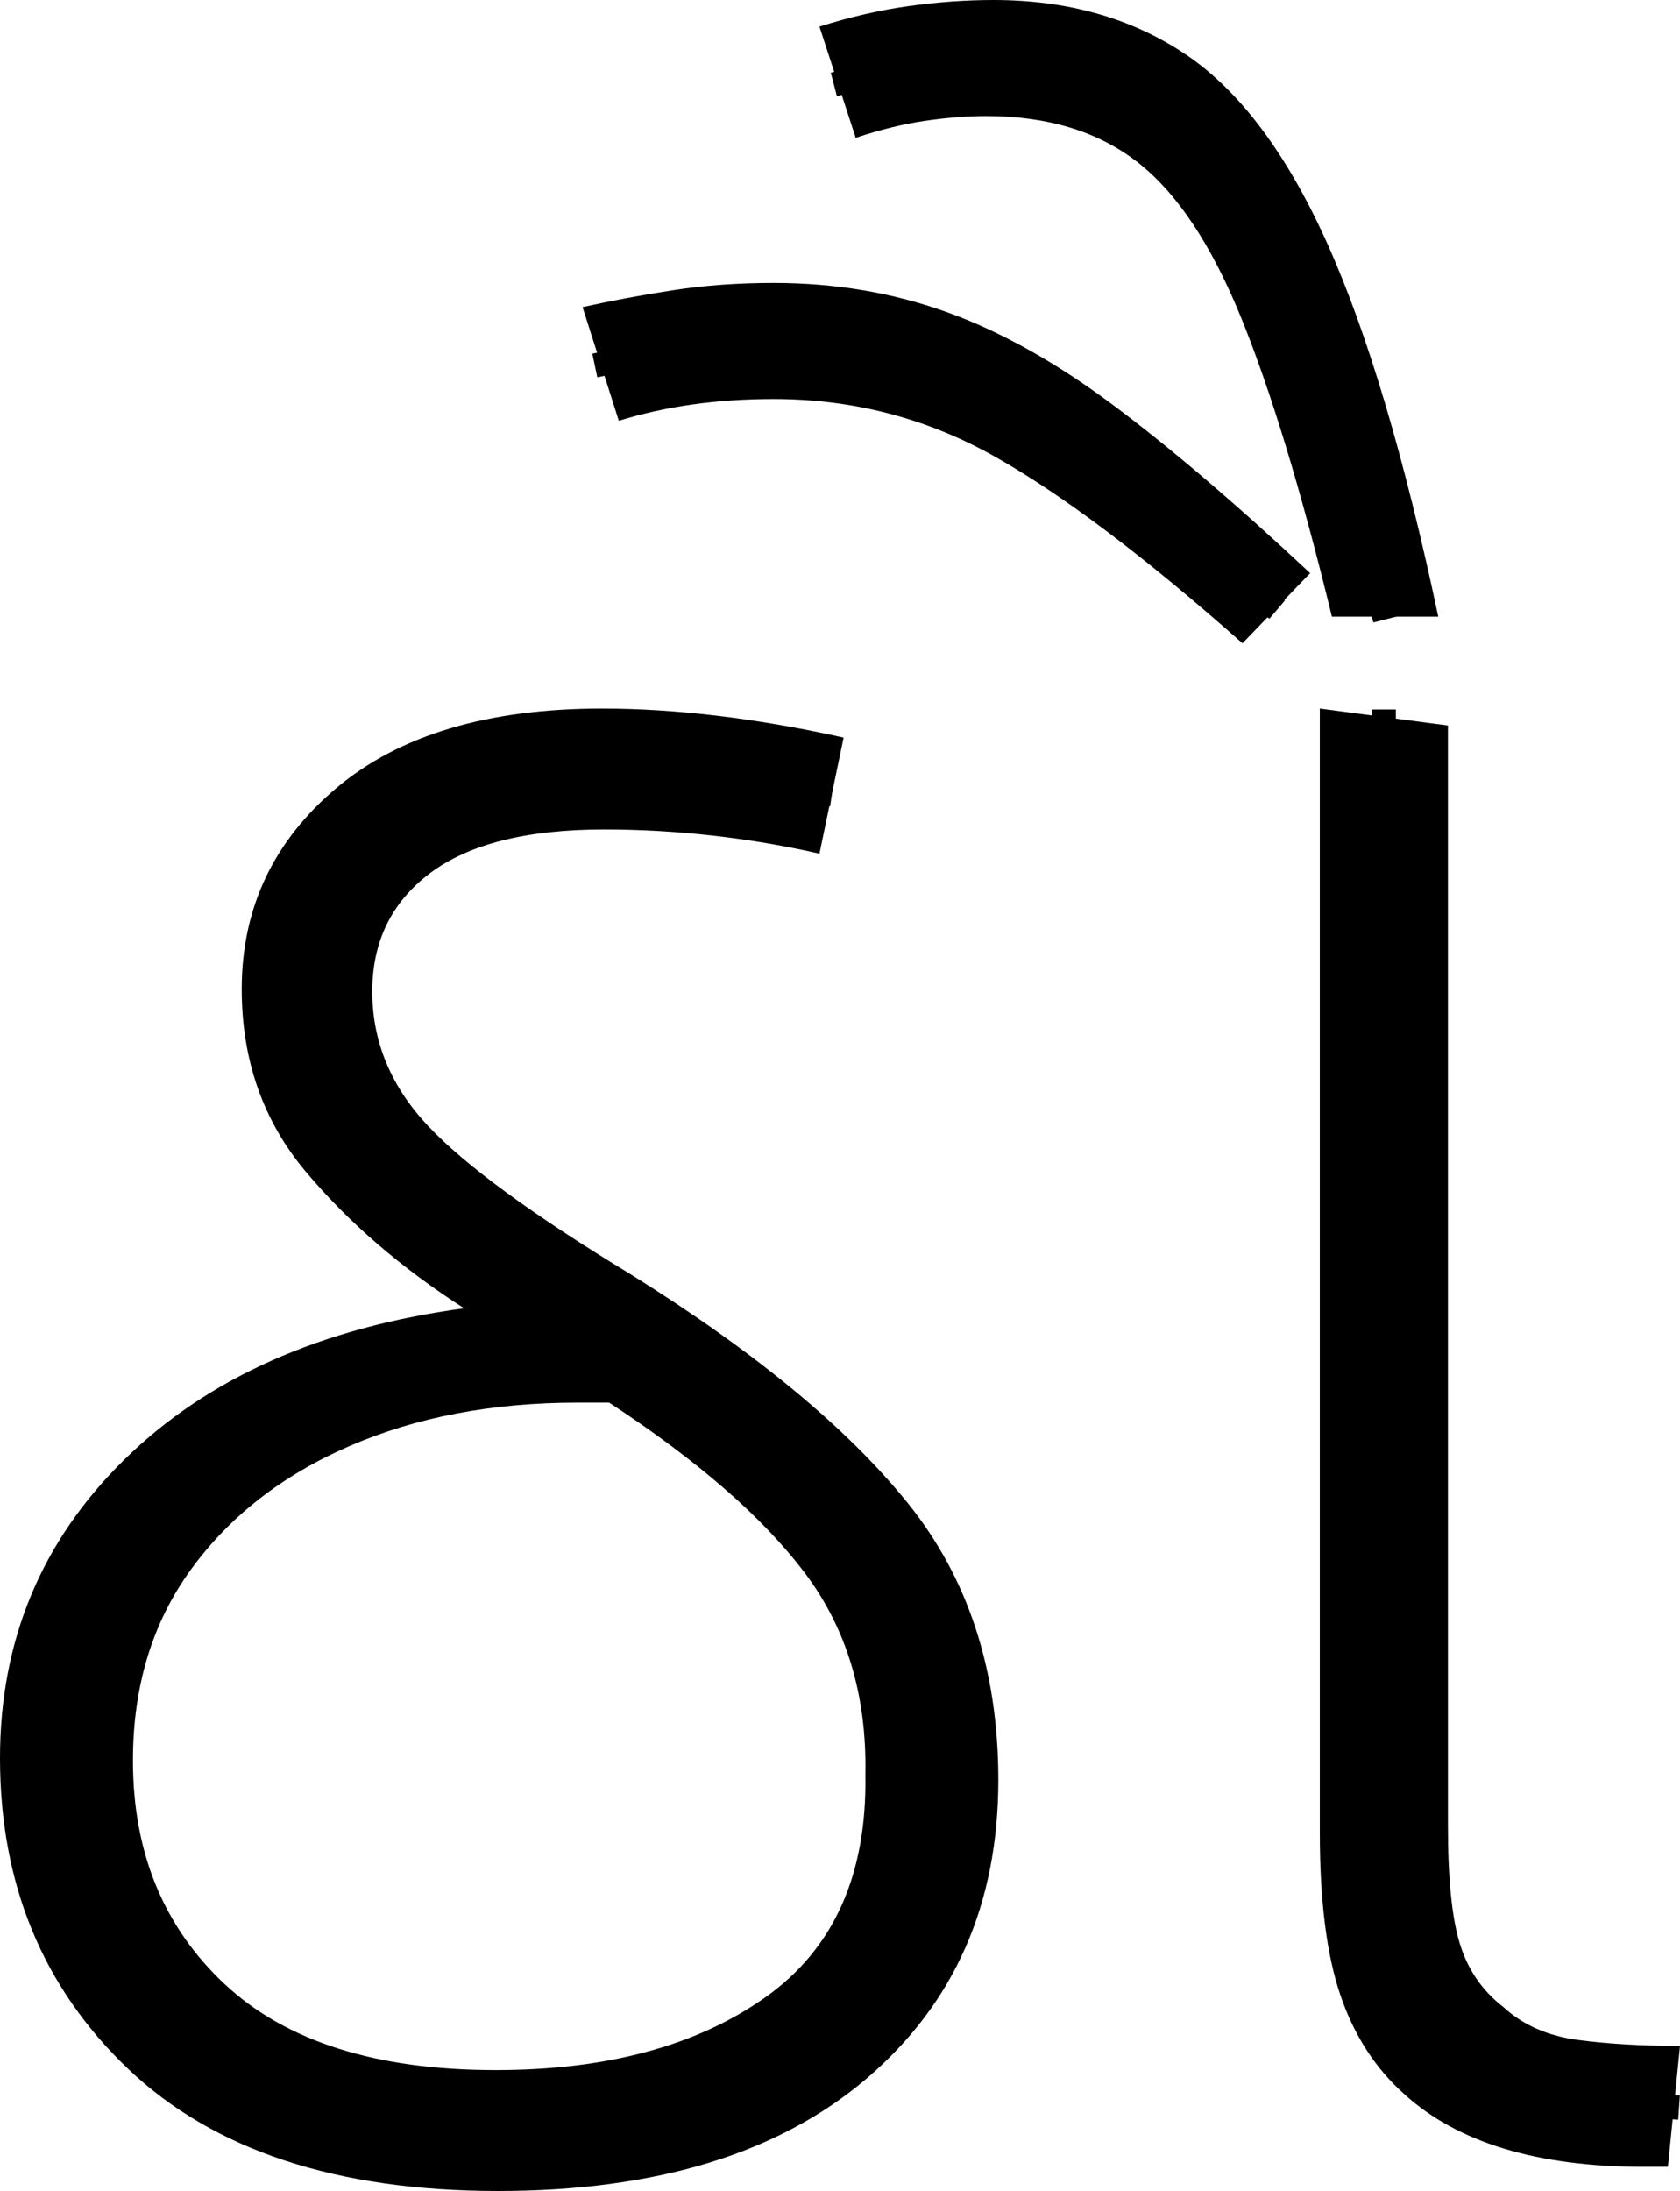 <?xml version="1.0" encoding="UTF-8" standalone="no"?>
<svg
   width="69.5"
   height="90.6"
   version="1.1"
   id="svg387"
   sodipodi:docname="9_thau.svg"
   inkscape:version="1.2.1 (9c6d41e410, 2022-07-14)"
   xmlns:inkscape="http://www.inkscape.org/namespaces/inkscape"
   xmlns:sodipodi="http://sodipodi.sourceforge.net/DTD/sodipodi-0.dtd"
   xmlns="http://www.w3.org/2000/svg"
   xmlns:svg="http://www.w3.org/2000/svg">
  <defs
     id="defs391" />
  <sodipodi:namedview
     id="namedview389"
     pagecolor="#ffffff"
     bordercolor="#666666"
     borderopacity="1.0"
     inkscape:showpageshadow="2"
     inkscape:pageopacity="0.0"
     inkscape:pagecheckerboard="0"
     inkscape:deskcolor="#d1d1d1"
     showgrid="false"
     inkscape:zoom="1.809816"
     inkscape:cx="32.87627"
     inkscape:cy="65.199997"
     inkscape:window-width="1920"
     inkscape:window-height="1027"
     inkscape:window-x="-8"
     inkscape:window-y="-8"
     inkscape:window-maximized="1"
     inkscape:current-layer="svg387" />
  <g
     id="g9"
     inkscape:label="g1"
     transform="translate(0,29.3)">
    <path
       d="m 20.6,61.3 v 0 Q 10.6,61.3 5.3,56.25 0,51.2 0,43.4 v 0 Q 0,36.1 5.15,31.05 10.3,26 19.2,24.8 v 0 Q 15.3,22.3 12.65,19.15 10,16 10,11.6 v 0 Q 10,6.6 13.9,3.3 17.8,0 24.9,0 v 0 q 2.3,0 4.8,0.3 2.5,0.3 5.2,0.9 v 0 L 33.9,6 Q 31.7,5.5 29.45,5.25 27.2,5 25,5 v 0 q -4.8,0 -7.2,1.8 -2.4,1.8 -2.4,4.9 v 0 q 0,3.1 2.3,5.55 2.3,2.45 8.4,6.15 v 0 q 7.7,4.8 11.45,9.45 3.75,4.65 3.75,11.45 v 0 Q 41.3,52 35.85,56.65 30.4,61.3 20.6,61.3 Z M 5.5,43.5 v 0 q 0,5.7 3.8,9.25 3.8,3.55 11.2,3.55 v 0 q 6.9,0 11.15,-3 4.25,-3 4.15,-9.2 v 0 Q 35.9,39.2 33.3,35.75 30.7,32.3 25.2,28.7 v 0 q -0.7,0 -1.3,0 v 0 q -5.3,0 -9.45,1.8 -4.15,1.8 -6.55,5.1 -2.4,3.3 -2.4,7.9 z"
       id="path2"
       style="display:inline"
       inkscape:label="p1" />
    <path
       style="display:inline;fill:none;stroke:#000000;stroke-width:1px;stroke-linecap:butt;stroke-linejoin:miter;stroke-opacity:1"
       d="M 34.412,3.548 C 31.566,3.142 28.745,2.461 25.852,2.499 22.283,2.383 18.361,2.871 15.562,5.291 12.854,7.479 12.181,11.355 13.123,14.579 c 1.021,3.45 4.062,5.734 6.842,7.766 4.91,3.289 10.248,6.134 14.266,10.563 3.203,3.239 4.719,7.918 4.293,12.428 -0.182,3.698 -1.751,7.494 -4.827,9.702 -4.253,3.218 -9.826,3.991 -15.021,3.669 C 14.879,58.555 11.02,57.505 7.989,55.149 5.187,52.828 3.34,49.417 2.959,45.798 2.288,41.575 3.28,36.975 6.147,33.718 8.222,31.188 11.036,29.356 14.099,28.239 16.967,27.185 20.033,26.791 23.031,26.281"
       id="path329-1"
       inkscape:label="s1"
       sodipodi:nodetypes="cccccccccccccc" />
  </g>
  <g
     id="g605"
     inkscape:label="g2"
     transform="translate(-1.7)">
    <path
       style="display:inline"
       d="m 70.7,89.6 h -1 q -6.6,0 -9.9,-3 v 0 Q 58,85 57.15,82.5 56.3,80 56.3,75.8 v 0 -46.5 l 5.3,0.7 v 45.5 q 0,3.3 0.5,4.9 0.5,1.6 1.8,2.6 v 0 q 1.2,1.1 3.05,1.35 1.85,0.25 4.25,0.25 v 0 z"
       id="path592"
       inkscape:label="p2" />
    <path
       style="display:inline;fill:none;stroke:#000000;stroke-width:1px;stroke-linecap:butt;stroke-linejoin:miter;stroke-opacity:1"
       d="m 58.946,29.339 c 0.005,15.661 -0.042,31.323 -0.004,46.983 0.073,2.662 0.301,5.531 2.065,7.675 1.946,2.285 5.076,2.956 7.95,3.002 0.734,0.051 1.469,0.102 2.203,0.153"
       id="path81"
       inkscape:label="s2" />
  </g>
  <g
     id="g609"
     inkscape:label="g3"
     transform="translate(-1.7)">
    <path
       style="display:inline"
       d="m 55.9,23.7 -2.8,2.9 Q 47,21.2 42.8,18.85 38.6,16.5 33.7,16.5 v 0 q -3.5,0 -6.4,0.9 v 0 l -1.5,-4.7 q 1.8,-0.4 3.75,-0.7 1.95,-0.3 4.15,-0.3 v 0 q 3.8,0 7.15,1.2 3.35,1.2 6.9,3.85 3.55,2.65 8.15,6.95 z"
       id="path596"
       inkscape:label="p3" />
    <path
       style="display:inline;fill:none;stroke:#000000;stroke-width:1px;stroke-linecap:butt;stroke-linejoin:miter;stroke-opacity:1"
       d="m 26.307,15.114 c 2.689,-0.568 5.416,-1.194 8.184,-0.988 1.811,0.023 3.596,0.41 5.328,0.909 1.446,0.495 2.86,1.116 4.178,1.89 3.847,2.309 7.137,5.388 10.538,8.282"
       id="path905"
       inkscape:label="s3" />
  </g>
  <g
     id="g613"
     inkscape:label="g4"
     transform="translate(-1.7)">
    <path
       style="display:inline"
       d="M 61.2,25.5 H 56.8 Q 54.9,17.7 53.05,13.15 51.2,8.6 48.75,6.7 46.3,4.8 42.5,4.8 v 0 Q 41.3,4.8 39.95,5 38.6,5.2 37.1,5.7 v 0 L 35.6,1.1 Q 37.5,0.5 39.3,0.25 41.1,0 42.8,0 v 0 q 4.6,0 7.95,2.25 3.35,2.25 5.85,7.8 2.5,5.55 4.6,15.45 z"
       id="path594"
       inkscape:label="p4" />
    <path
       style="display:inline;fill:none;stroke:#000000;stroke-width:1px;stroke-linecap:butt;stroke-linejoin:miter;stroke-opacity:1"
       d="m 36.195,3.491 2.773,-0.718 0.829,-0.177 0.807,-0.099 1.138,-0.088 h 0.906 l 1.028,0.033 0.983,0.122 0.873,0.133 1.237,0.287 1.072,0.42 1.348,0.696 1.016,0.696 0.696,0.597 0.829,0.961 0.95,1.204 0.84,1.337 0.807,1.613 0.652,1.425 0.663,1.635 0.53,1.679 0.501,1.558 0.367,1.383 0.5,1.734 0.453,1.758 1.007,3.936"
       id="path970"
       inkscape:label="s4" />
  </g>
</svg>
